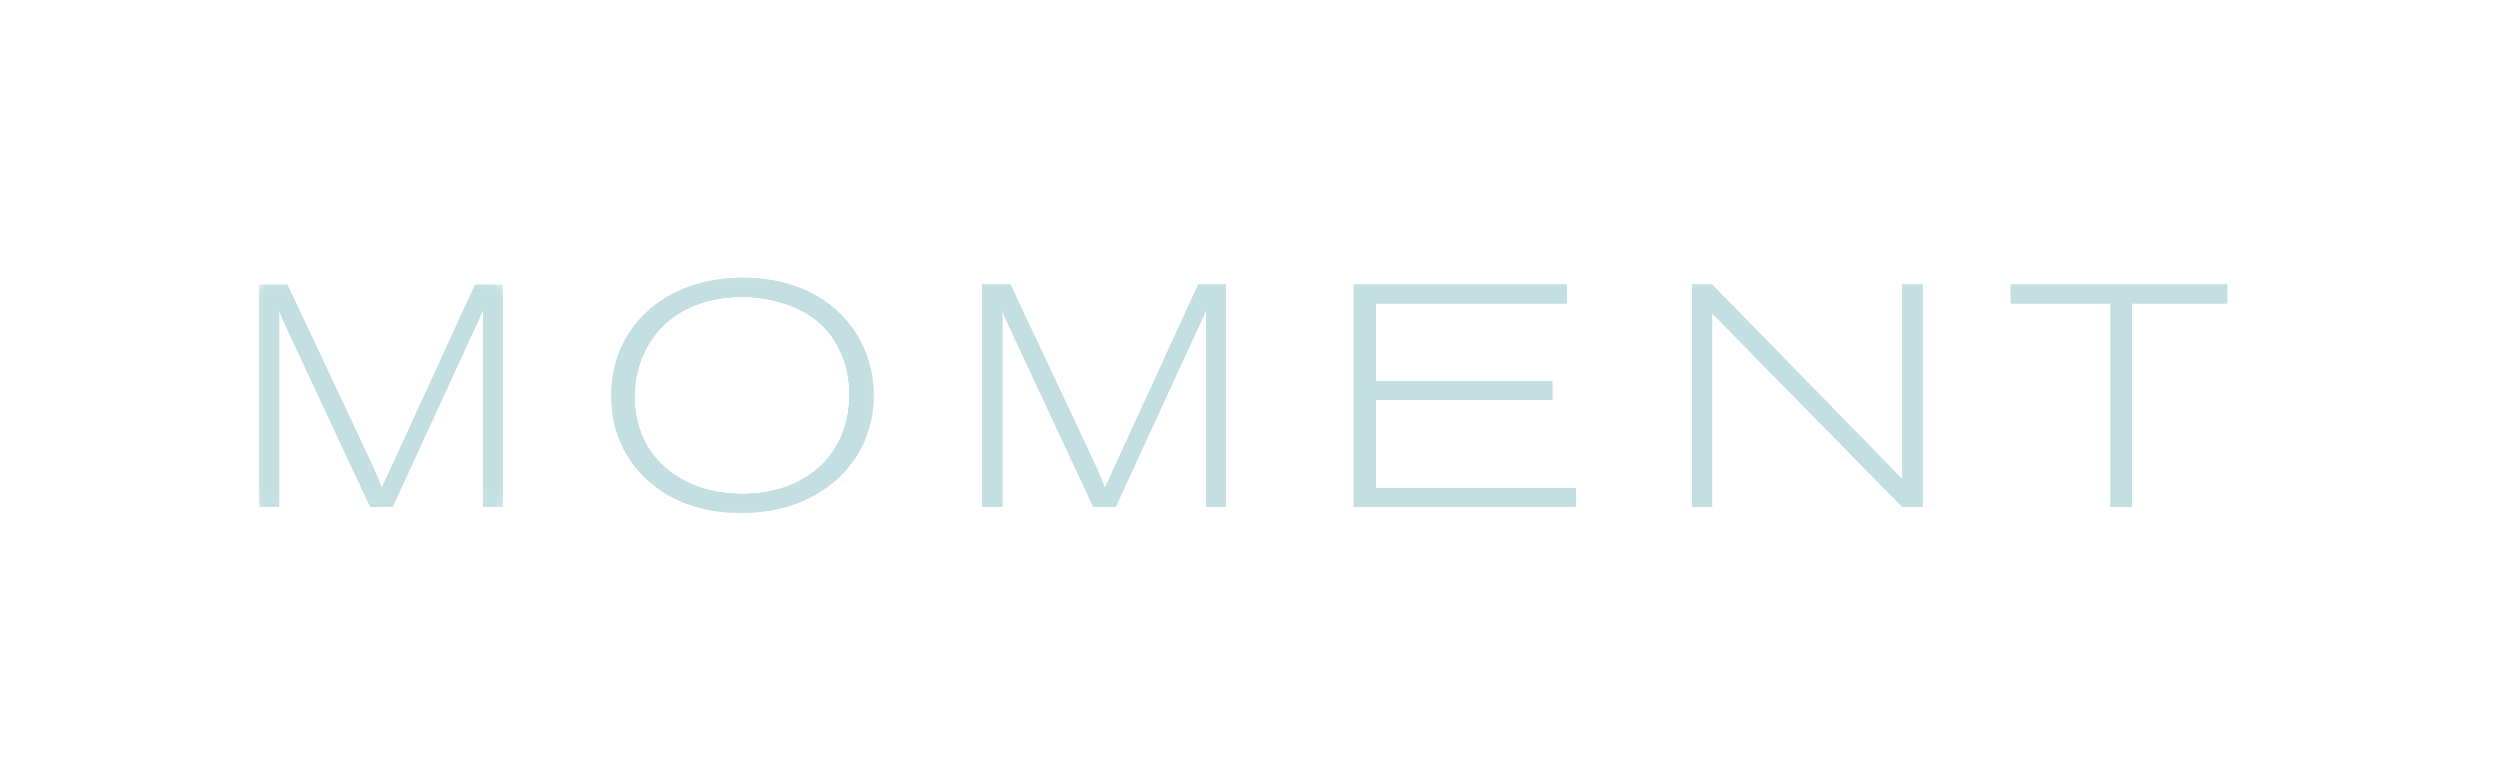 <svg width="135" height="42" viewBox="0 0 135 42" xmlns="http://www.w3.org/2000/svg" xmlns:xlink="http://www.w3.org/1999/xlink" style="background:#404041" class='moment-logo'>
    <title>
        Artboard Copy 3
    </title>
    <defs>
        <path id="a" d="M0 .675v12h13.16v-12H0z"/>
        <path id="c" d="M14.184.302H.006V13h14.178V.302z"/>
        <path id="e" d="M0 .675v12h13.16v-12H0z"/>
        <path id="g" d="M14.184.302H.006V13h14.178V.302z"/>
        <path id="i" d="M0 .675v12h13.16v-12H0z"/>
        <path id="k" d="M14.184.302H.006V13h14.178V.302z"/>
        <path id="m" d="M0 .675v12h13.16v-12H0z"/>
        <path id="o" d="M14.184.302H.006V13h14.178V.302z"/>
    </defs>
    <g fill="none" fill-rule="evenodd">
        <g transform="translate(14 14.698)">
            <mask id="b" fill="#fff">
                <use xlink:href="#a"/>
            </mask>
            <path d="M1.512.675L6.086 10.4c.272.594.34.78.528 1.274l5.048-11h1.497v12.002h-1.074V2c-.135.34-.17.427-.355.818l-4.538 9.858H6l-4.572-9.79c-.187-.393-.22-.46-.357-.885v10.676H0v-12h1.512z" fill="#C4DFE1" mask="url(#b)"/>
        </g>
        <g transform="translate(33 14.698)">
            <mask id="d" fill="#fff">
                <use xlink:href="#c"/>
            </mask>
            <path d="M14.184 6.64c0 3.47-2.77 6.36-7.174 6.36-4.2 0-7.004-2.703-7.004-6.34C.006 3.123 2.76.3 7.13.3c4.76.033 7.054 3.264 7.054 6.34m-12.92.067c0 3.298 2.55 5.27 5.848 5.27 3.18 0 5.763-1.92 5.763-5.407 0-1.512-.628-3.228-2.11-4.214-.56-.376-2.02-1.107-4.01-1.02-3.842.17-5.49 2.872-5.49 5.37" fill="#C4DFE1" mask="url(#d)"/>
        </g>
        <path d="M54.56 15.373l4.575 9.724c.272.595.34.78.525 1.275l5.05-11h1.495v12.002h-1.072V16.7c-.134.34-.17.425-.356.816l-4.54 9.858h-1.19l-4.57-9.79c-.188-.393-.22-.46-.357-.885v10.674h-1.072v-12h1.512zM73.107 15.373v12H85.09v-1H74.28v-4.795h9.538v-1.002H74.28v-4.2H84.6v-1.003zM102.737 15.373v10.523L92.452 15.373h-1.07v12h1.07V16.906l10.285 10.47h1.07V15.372zM108.585 15.373v1.004h5.39v10.997h1.14V16.377h5.15v-1.004z" fill="#C4DFE1"/>
        <g transform="translate(14 14.698)">
            <mask id="f" fill="#fff">
                <use xlink:href="#e"/>
            </mask>
            <path d="M1.512.675L6.086 10.4c.272.594.34.78.528 1.274l5.048-11h1.497v12.002h-1.074V2c-.135.34-.17.427-.355.818l-4.538 9.858H6l-4.572-9.79c-.187-.393-.22-.46-.357-.885v10.676H0v-12h1.512z" fill="#C4DFE1" mask="url(#f)"/>
        </g>
        <g transform="translate(33 14.698)">
            <mask id="h" fill="#fff">
                <use xlink:href="#g"/>
            </mask>
            <path d="M14.184 6.64c0 3.47-2.77 6.36-7.174 6.36-4.2 0-7.004-2.703-7.004-6.34C.006 3.123 2.76.3 7.13.3c4.76.033 7.054 3.264 7.054 6.34m-12.92.067c0 3.298 2.55 5.27 5.848 5.27 3.18 0 5.763-1.92 5.763-5.407 0-1.512-.628-3.228-2.11-4.214-.56-.376-2.02-1.107-4.01-1.02-3.842.17-5.49 2.872-5.49 5.37" fill="#C4DFE1" mask="url(#h)"/>
        </g>
        <path d="M54.56 15.373l4.575 9.724c.272.595.34.78.525 1.275l5.05-11h1.495v12.002h-1.072V16.7c-.134.34-.17.425-.356.816l-4.54 9.858h-1.19l-4.57-9.79c-.188-.393-.22-.46-.357-.885v10.674h-1.072v-12h1.512zM73.107 15.373v12H85.09v-1H74.28v-4.795h9.538v-1.002H74.28v-4.2H84.6v-1.003zM102.737 15.373v10.523L92.452 15.373h-1.07v12h1.07V16.906l10.285 10.47h1.07V15.372zM108.585 15.373v1.004h5.39v10.997h1.14V16.377h5.15v-1.004z" fill="#C4DFE1"/>
        <g transform="translate(14 14.698)">
            <mask id="j" fill="#fff">
                <use xlink:href="#i"/>
            </mask>
            <path d="M1.512.675L6.086 10.4c.272.594.34.78.528 1.274l5.048-11h1.497v12.002h-1.074V2c-.135.34-.17.427-.355.818l-4.538 9.858H6l-4.572-9.79c-.187-.393-.22-.46-.357-.885v10.676H0v-12h1.512z" fill="#C4DFE1" mask="url(#j)"/>
        </g>
        <g transform="translate(33 14.698)">
            <mask id="l" fill="#fff">
                <use xlink:href="#k"/>
            </mask>
            <path d="M14.184 6.64c0 3.47-2.77 6.36-7.174 6.36-4.2 0-7.004-2.703-7.004-6.34C.006 3.123 2.76.3 7.13.3c4.76.033 7.054 3.264 7.054 6.34m-12.92.067c0 3.298 2.55 5.27 5.848 5.27 3.18 0 5.763-1.92 5.763-5.407 0-1.512-.628-3.228-2.11-4.214-.56-.376-2.02-1.107-4.01-1.02-3.842.17-5.49 2.872-5.49 5.37" fill="#C4DFE1" mask="url(#l)"/>
        </g>
        <path d="M54.56 15.373l4.575 9.724c.272.595.34.78.525 1.275l5.05-11h1.495v12.002h-1.072V16.7c-.134.34-.17.425-.356.816l-4.54 9.858h-1.19l-4.57-9.79c-.188-.393-.22-.46-.357-.885v10.674h-1.072v-12h1.512zM73.107 15.373v12H85.09v-1H74.28v-4.795h9.538v-1.002H74.28v-4.2H84.6v-1.003zM102.737 15.373v10.523L92.452 15.373h-1.07v12h1.07V16.906l10.285 10.47h1.07V15.372zM108.585 15.373v1.004h5.39v10.997h1.14V16.377h5.15v-1.004z" fill="#C4DFE1"/>
        <g>
            <g transform="translate(14 14.698)">
                <mask id="n" fill="#fff">
                    <use xlink:href="#m"/>
                </mask>
                <path d="M1.512.675L6.086 10.4c.272.594.34.78.528 1.274l5.048-11h1.497v12.002h-1.074V2c-.135.34-.17.427-.355.818l-4.538 9.858H6l-4.572-9.79c-.187-.393-.22-.46-.357-.885v10.676H0v-12h1.512z" fill="#C4DFE1" mask="url(#n)"/>
            </g>
            <g transform="translate(33 14.698)">
                <mask id="p" fill="#fff">
                    <use xlink:href="#o"/>
                </mask>
                <path d="M14.184 6.64c0 3.47-2.77 6.36-7.174 6.36-4.2 0-7.004-2.703-7.004-6.34C.006 3.123 2.76.3 7.13.3c4.76.033 7.054 3.264 7.054 6.34m-12.92.067c0 3.298 2.55 5.27 5.848 5.27 3.18 0 5.763-1.92 5.763-5.407 0-1.512-.628-3.228-2.11-4.214-.56-.376-2.02-1.107-4.01-1.02-3.842.17-5.49 2.872-5.49 5.37" fill="#C4DFE1" mask="url(#p)"/>
            </g>
            <path d="M54.56 15.373l4.575 9.724c.272.595.34.78.525 1.275l5.05-11h1.495v12.002h-1.072V16.7c-.134.34-.17.425-.356.816l-4.54 9.858h-1.19l-4.57-9.79c-.188-.393-.22-.46-.357-.885v10.674h-1.072v-12h1.512z" fill="#C4DFE1"/>
        </g>
        <path fill="#C4DFE1" d="M73.107 15.373v12H85.09v-1H74.28v-4.795h9.538v-1.002H74.28v-4.2H84.6v-1.003zM102.737 15.373v10.523L92.452 15.373h-1.07v12h1.07V16.906l10.285 10.47h1.07V15.372zM108.585 15.373v1.004h5.39v10.997h1.14V16.377h5.15v-1.004z"/>
    </g>
</svg>

